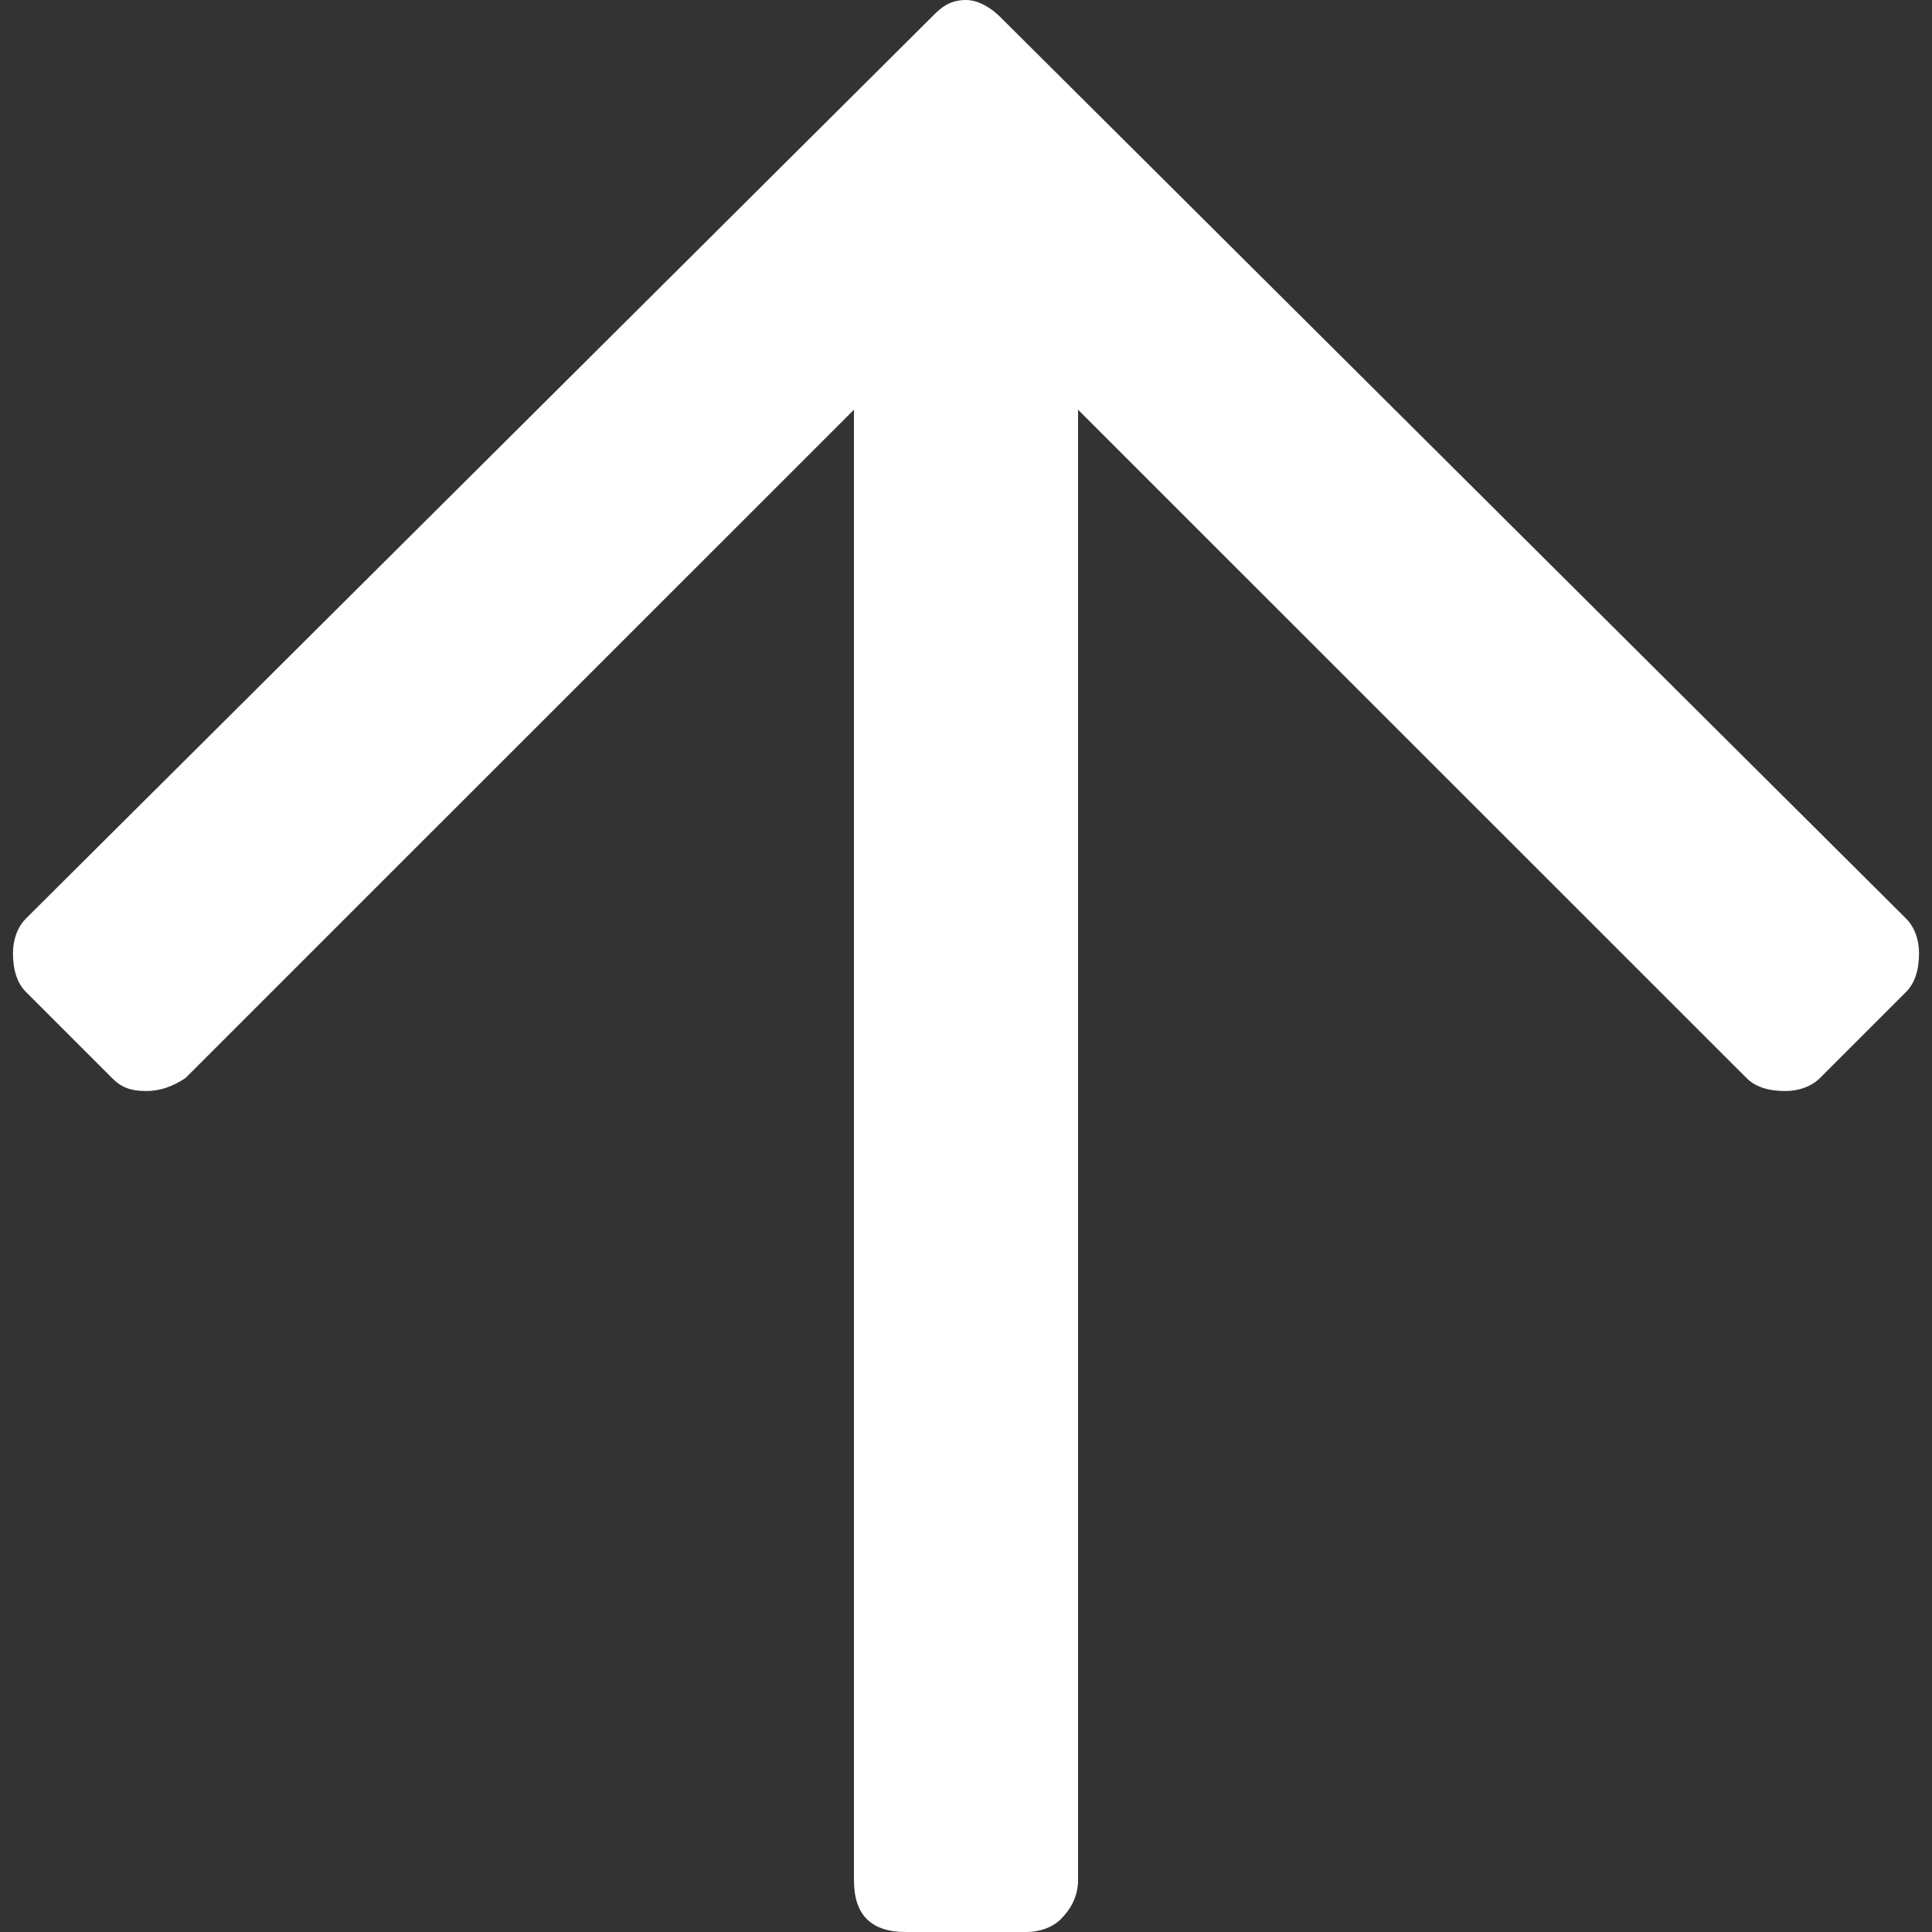<svg width="14" height="14" viewBox="0 0 14 14" fill="none" xmlns="http://www.w3.org/2000/svg">
<rect x="0" y="0" width="14" height="14" fill="#333333" stroke="none"/>
<path d="M0.188 7.188C0.125 7.125 0.094 7.031 0.094 6.906C0.094 6.812 0.125 6.719 0.188 6.656L6.75 0.125C6.812 0.062 6.875 0 7 0C7.094 0 7.188 0.062 7.25 0.125L13.812 6.656C13.875 6.719 13.906 6.812 13.906 6.906C13.906 7.031 13.875 7.125 13.812 7.188L13.188 7.812C13.125 7.875 13.031 7.906 12.938 7.906C12.812 7.906 12.719 7.875 12.656 7.812L7.812 2.969V13.625C7.812 13.75 7.75 13.844 7.688 13.906C7.625 13.969 7.531 14 7.438 14H6.562C6.438 14 6.344 13.969 6.281 13.906C6.219 13.844 6.188 13.75 6.188 13.625V2.969L1.344 7.812C1.25 7.875 1.156 7.906 1.062 7.906C0.938 7.906 0.875 7.875 0.812 7.812L0.188 7.188Z" fill="white"/>
</svg>
